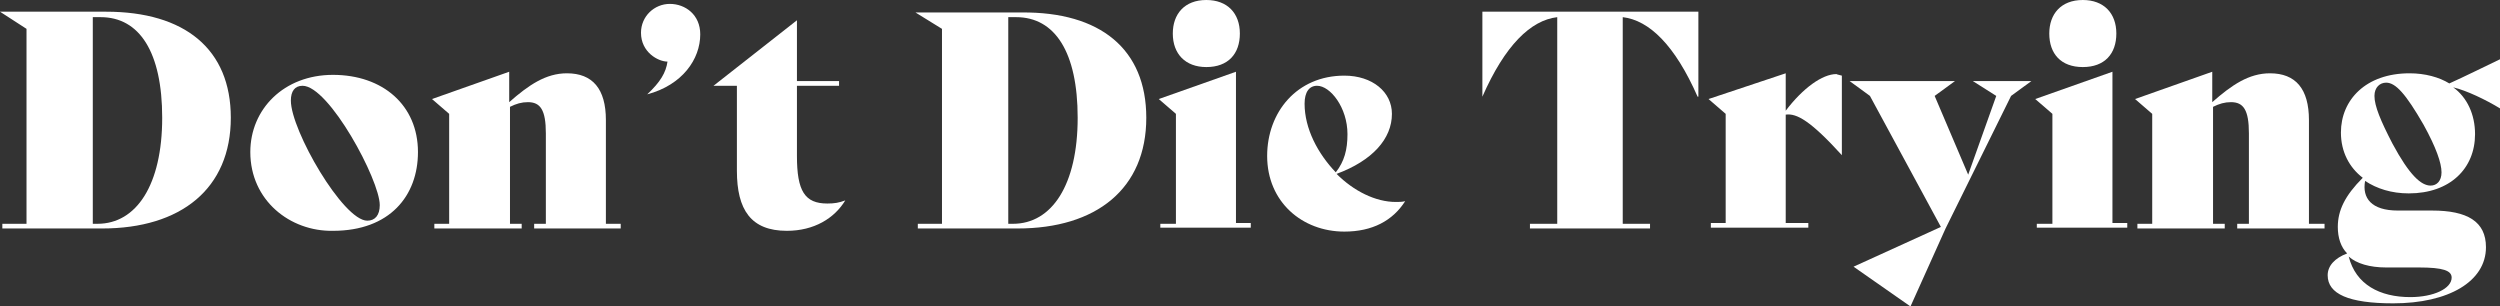 <svg enable-background="new 0 0 320.6 39.3" viewBox="0 0 320.6 39.3" xmlns="http://www.w3.org/2000/svg"><rect x="0" y="0" width="320.6" height="39.3" fill="#333333" stroke="none"/><g fill="#fff"><path d="m29.6 15.1c0 9.1-6.4 14.2-16.5 14.2h-12.8v-.6h3.1v-25l-3.4-2.2h13.6c10.1 0 16 4.8 16 13.6zm-8.8 0c0-8.4-2.9-12.9-7.9-12.9h-1v26.5h.6c5 0 8.3-5 8.3-13.6z"/><path d="m32.1 19.5c0-5.5 4.3-9.9 10.6-9.9 6.4 0 10.9 3.9 10.9 9.9 0 5.6-3.6 10.1-10.9 10.1-5.5.1-10.6-3.9-10.6-10.1zm16.6 6.8c0-3.2-6.5-15.3-9.9-15.3-1 0-1.5.7-1.5 1.9 0 3.8 6.7 15.4 9.8 15.4 1 0 1.6-.7 1.6-2z"/><path d="m79.6 28.7v.6h-11.1v-.6h1.5v-11.6c0-3-.7-4-2.3-4-.8 0-1.5.2-2.3.6v15h1.5v.6h-11.2v-.6h1.9v-14.1l-2.2-1.9 9.9-3.5v3.9c2.5-2.2 4.7-3.7 7.4-3.7 3.3 0 5 2 5 6v13.3z"/><path d="m85.6 7.9c-1.2 0-3.4-1.2-3.4-3.7 0-2.1 1.7-3.7 3.7-3.7s3.9 1.4 3.9 3.9c0 3.2-2.3 6.5-6.8 7.7 1.7-1.6 2.4-2.8 2.6-4.2z"/><path d="m108.4 25.7c-1.4 2.3-4 3.9-7.5 3.9-4.6 0-6.4-2.7-6.4-7.7v-10.9h-3l10.7-8.4v7.8h5.4v.6h-5.4v9c0 4.5 1 6.1 3.9 6.1.9 0 1.5-.1 2.3-.4z"/><path d="m147 15.1c0 9.1-6.4 14.2-16.5 14.2h-12.8v-.6h3.1v-25l-3.4-2.1h13.6c10.1-.1 16 4.7 16 13.5zm-8.8 0c0-8.4-2.9-12.9-7.9-12.9h-1v26.5h.6c5 0 8.3-5 8.3-13.6z"/><path d="m148.9 28.7h1.9v-14.1l-2.2-1.9 9.9-3.5v19.4h1.9v.6h-11.6v-.5zm1.5-24.4c0-2.5 1.5-4.3 4.3-4.3 2.7 0 4.3 1.7 4.3 4.3s-1.5 4.3-4.3 4.3c-2.7 0-4.3-1.7-4.3-4.3z"/><path d="m180.2 25.8c-1.6 2.5-4.2 3.9-7.8 3.9-5.4 0-9.9-3.8-9.9-9.7 0-5.6 3.8-10.3 9.9-10.3 3.6 0 6.1 2.1 6.1 4.9 0 3.2-2.5 6-7.1 7.7 2.2 2.2 5 3.6 7.6 3.6.4 0 .8 0 1.2-.1zm-12.9-12.5c0 3.2 1.7 6.4 4 8.8 1.1-1.4 1.5-2.9 1.5-4.9 0-3.4-2.2-6.2-3.9-6.2-1 0-1.6.8-1.6 2.3z"/><path d="m217.7 12.4c-2.9-6.6-6.2-9.8-9.6-10.2v26.5h3.5v.6h-15.4v-.6h3.5v-26.5c-3.4.4-6.7 3.6-9.6 10.2v-10.9h27.7v10.9z"/><path d="m236.2 9.7v10.2c-4-4.4-5.8-5.4-7.2-5.2v13.9h2.9v.6h-12.5v-.6h1.9v-14l-2.2-1.9 9.9-3.3v4.8c2.2-2.9 4.7-4.7 6.5-4.7.2.1.4.1.7.2z"/><path d="m260.5 10.4-2.6 1.9-8.4 17-4.5 10-7.3-5.1 11.2-5.1-9.1-16.8-2.6-1.9h13.5l-2.6 1.9 4.3 10.1 3.6-10.1-3-1.9h7.5z"/><path d="m261.3 28.7h1.9v-14.1l-2.2-1.9 9.9-3.5v19.4h1.9v.6h-11.6v-.5zm1.5-24.4c0-2.5 1.5-4.3 4.3-4.3 2.7 0 4.3 1.7 4.3 4.3s-1.5 4.3-4.3 4.3-4.3-1.7-4.3-4.3z"/><path d="m298.1 28.7v.6h-11.2v-.6h1.5v-11.6c0-3-.7-4-2.3-4-.8 0-1.5.2-2.3.6v15h1.5v.6h-11.2v-.6h1.9v-14.1l-2.2-1.9 9.9-3.5v3.9c2.5-2.2 4.7-3.7 7.4-3.7 3.3 0 5 2 5 6v13.3z"/><path d="m320.6 7.6v6.3c-1.8-1.1-4.3-2.3-6-2.7 1.8 1.3 2.8 3.5 2.8 6 0 4.4-3.2 7.6-8.5 7.6-2.2 0-4.1-.6-5.6-1.6-.4 2.2.8 3.8 4.2 3.8h4.4c4.5 0 6.9 1.4 6.9 4.7 0 4.4-4.8 7.2-11.9 7.2-5.7 0-8.4-1.2-8.4-3.6 0-1.2.9-2.2 2.5-2.8-.8-.8-1.2-2-1.2-3.4 0-2.1.9-4 3.2-6.3-1.7-1.3-2.8-3.3-2.8-5.8 0-4.2 3.2-7.6 8.8-7.6 2 0 3.8.5 5.1 1.3 2-.9 4.2-2 6.5-3.1zm-19.4 25.3c.9 3.6 4 5.2 7.9 5.2 3 0 5.3-1.1 5.3-2.5 0-.9-1.1-1.3-4.2-1.3h-4.2c-2.1 0-3.8-.5-4.8-1.4zm11.9-10.8c0-1.2-.7-3.2-2.3-6.1-2.3-4-3.6-5.4-4.8-5.4-.8 0-1.5.6-1.5 1.7 0 1.3.8 3.2 2.3 6.1 2.2 4.1 3.7 5.4 4.9 5.4.8 0 1.4-.6 1.4-1.7z"/></g></svg>